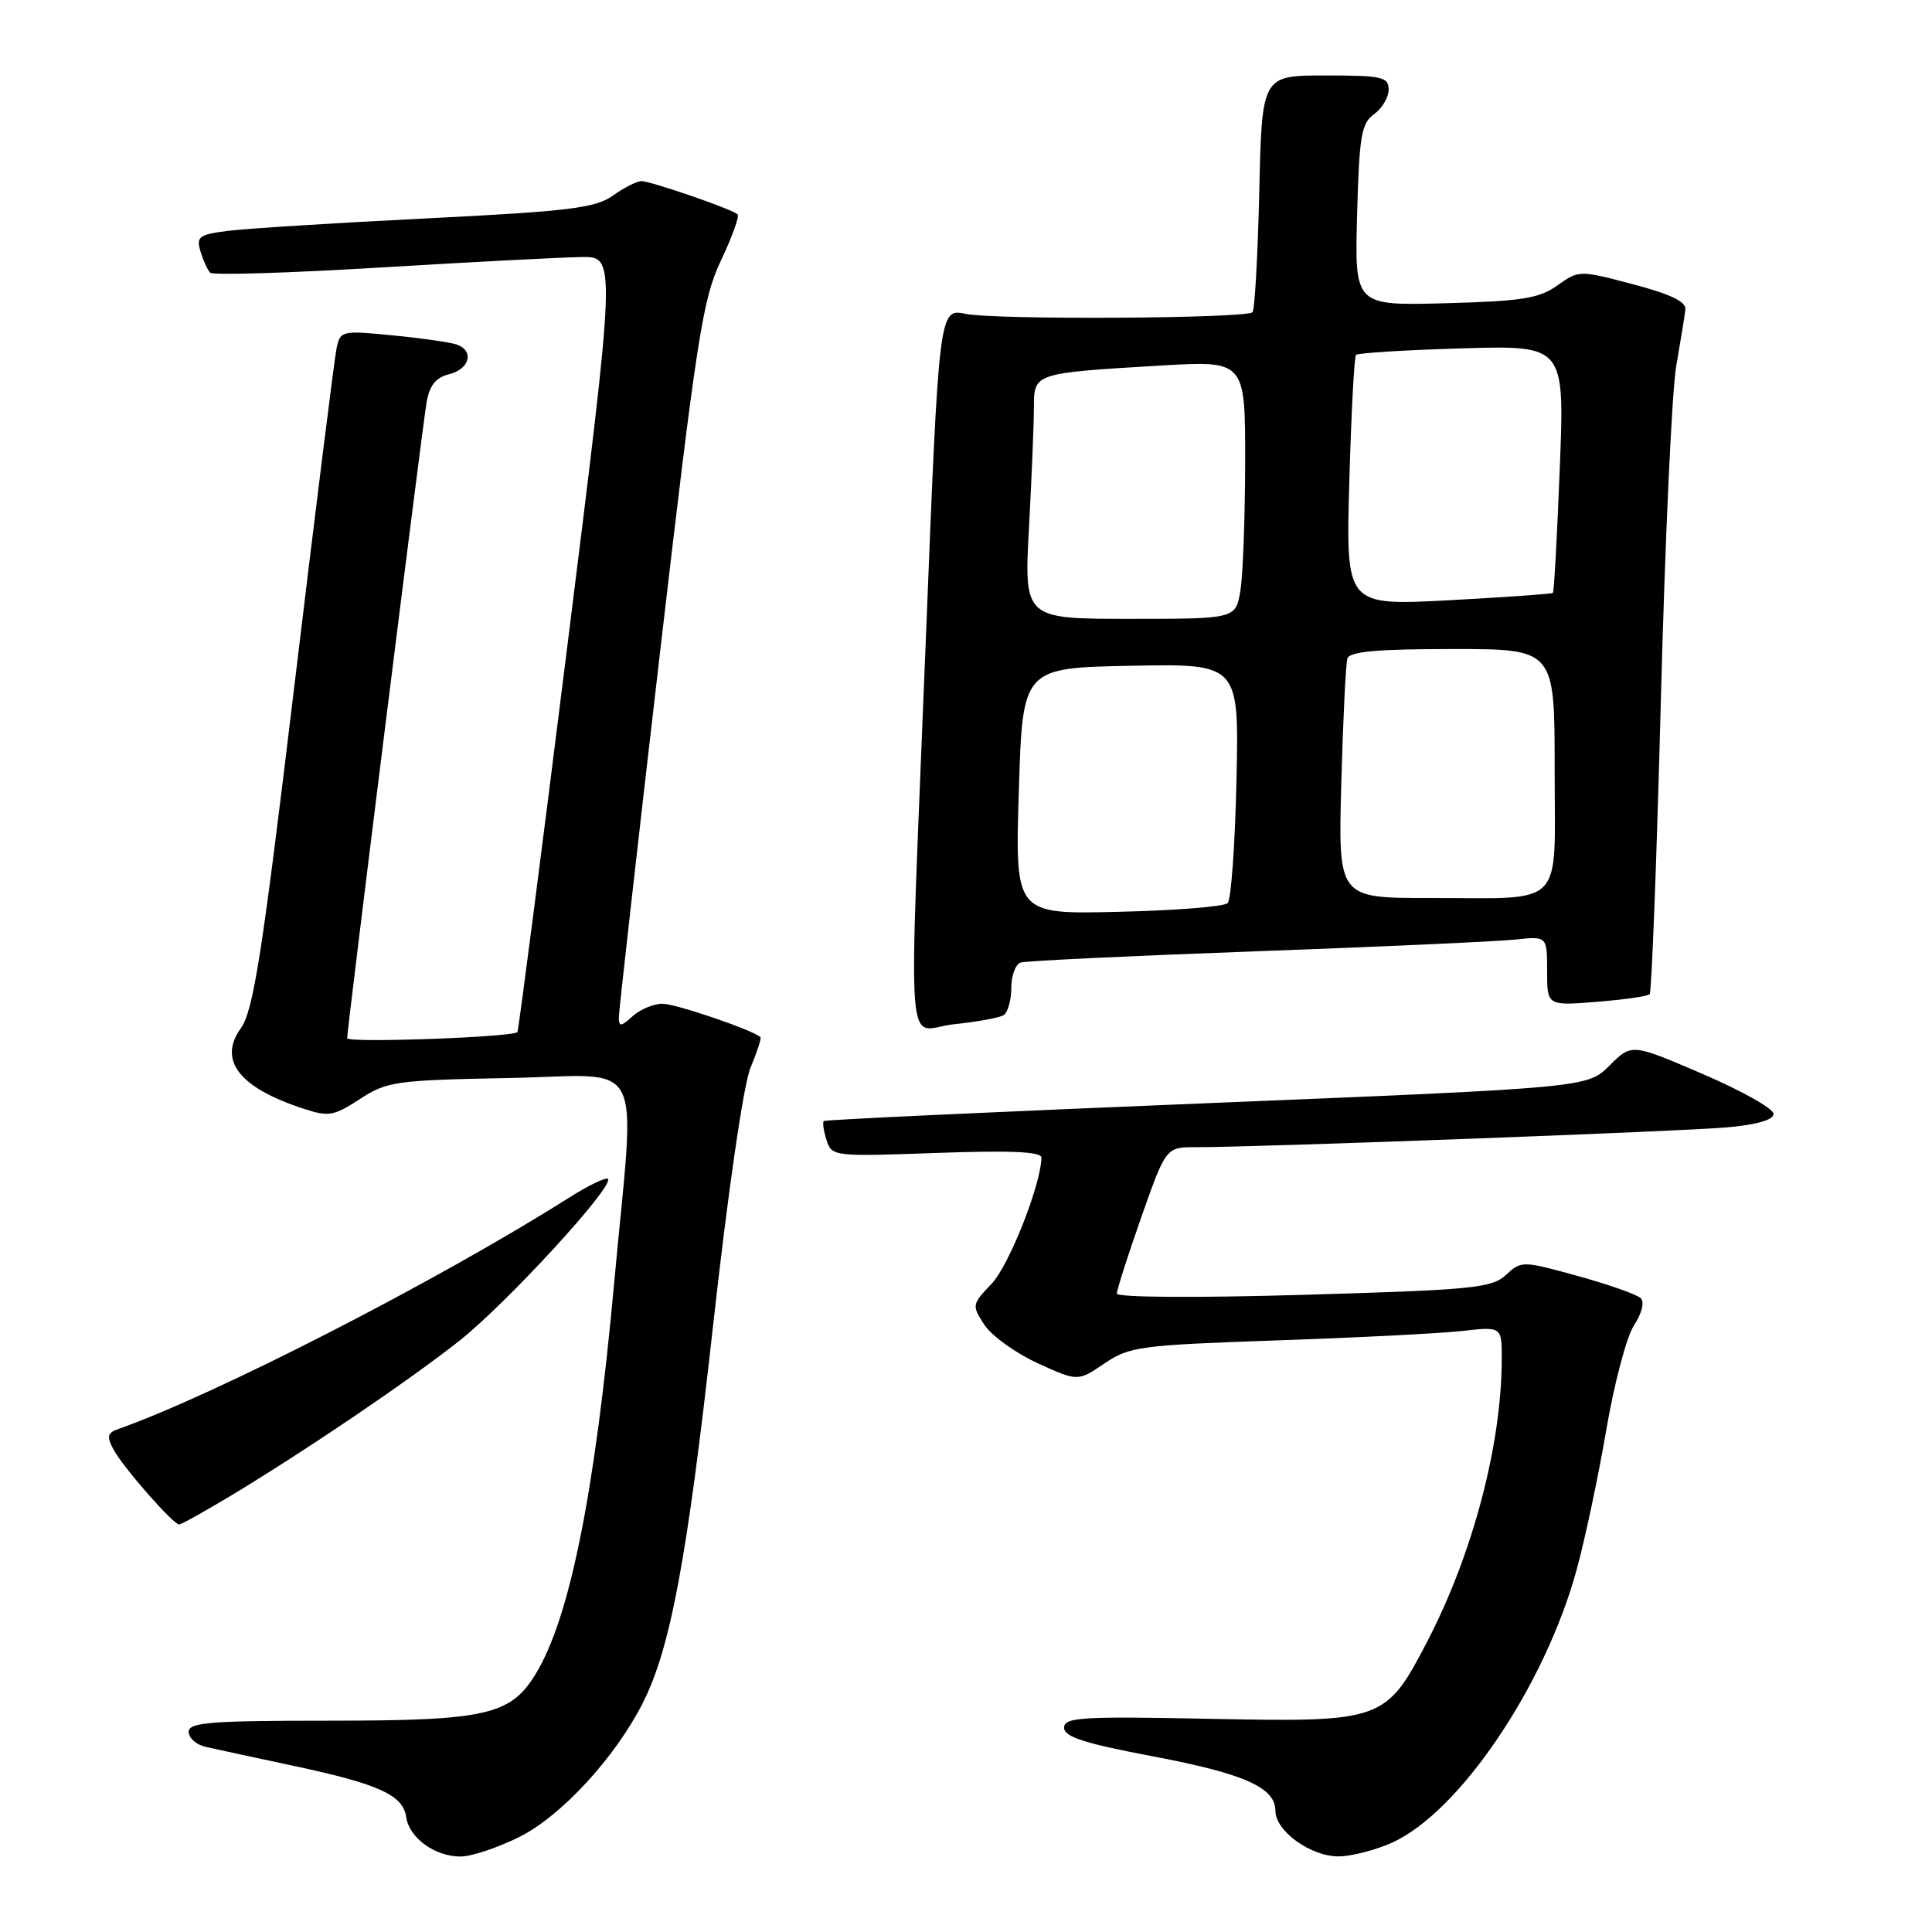 <?xml version="1.0" encoding="UTF-8" standalone="no"?>
<!DOCTYPE svg PUBLIC "-//W3C//DTD SVG 1.1//EN" "http://www.w3.org/Graphics/SVG/1.1/DTD/svg11.dtd" >
<svg xmlns="http://www.w3.org/2000/svg" xmlns:xlink="http://www.w3.org/1999/xlink" version="1.1" viewBox="0 0 256 256">
 <g >
 <path fill="currentColor"
d=" M 68.83 243.40 C 74.34 240.65 81.46 232.94 85.13 225.74 C 88.82 218.52 91.04 206.66 94.46 175.87 C 96.48 157.74 98.52 143.70 99.45 141.47 C 100.32 139.39 100.91 137.57 100.76 137.43 C 99.85 136.52 89.55 133.00 87.79 133.00 C 86.62 133.00 84.83 133.74 83.83 134.65 C 82.28 136.06 82.00 136.08 82.00 134.81 C 82.00 133.99 84.44 112.37 87.42 86.76 C 92.33 44.59 93.10 39.67 95.52 34.54 C 97.00 31.42 98.00 28.66 97.74 28.41 C 97.08 27.74 86.25 24.00 84.98 24.00 C 84.40 24.00 82.70 24.86 81.21 25.92 C 78.87 27.57 75.47 27.99 56.50 28.94 C 44.40 29.54 32.57 30.29 30.20 30.59 C 26.35 31.08 25.98 31.36 26.57 33.32 C 26.93 34.52 27.51 35.79 27.86 36.14 C 28.21 36.49 38.40 36.17 50.50 35.44 C 62.60 34.71 74.55 34.09 77.06 34.06 C 81.63 34.00 81.63 34.00 75.22 85.25 C 71.70 113.44 68.70 136.62 68.56 136.76 C 67.91 137.44 46.00 138.22 46.00 137.57 C 46.00 136.33 55.94 56.72 56.52 53.35 C 56.91 51.06 57.73 50.03 59.53 49.58 C 62.21 48.91 62.86 46.54 60.60 45.68 C 59.83 45.38 56.03 44.83 52.15 44.45 C 45.29 43.77 45.09 43.82 44.60 46.13 C 44.32 47.43 41.80 67.62 38.99 91.00 C 34.73 126.52 33.57 133.95 31.91 136.25 C 28.87 140.49 31.69 144.12 40.19 146.90 C 43.53 148.00 44.22 147.89 47.69 145.63 C 51.28 143.29 52.41 143.13 67.50 142.84 C 85.87 142.50 84.20 139.24 81.38 170.00 C 78.84 197.78 75.51 214.38 70.98 221.81 C 67.65 227.27 64.40 228.00 43.53 228.00 C 27.83 228.00 25.00 228.23 25.00 229.48 C 25.00 230.30 26.01 231.19 27.25 231.47 C 28.49 231.75 33.68 232.87 38.79 233.96 C 50.14 236.37 53.40 237.84 53.82 240.75 C 54.21 243.53 57.61 246.00 61.03 246.00 C 62.45 246.00 65.96 244.83 68.83 243.40 Z  M 184.50 244.14 C 193.42 240.08 204.73 223.34 208.93 207.94 C 210.05 203.85 211.81 195.51 212.85 189.42 C 213.89 183.32 215.53 177.11 216.51 175.62 C 217.56 174.02 217.93 172.53 217.40 172.01 C 216.90 171.53 213.15 170.20 209.05 169.07 C 201.72 167.05 201.58 167.05 199.55 168.93 C 197.69 170.67 195.17 170.92 172.75 171.57 C 158.30 171.99 148.00 171.92 147.99 171.40 C 147.99 170.90 149.45 166.34 151.24 161.25 C 154.50 152.00 154.50 152.00 158.50 152.01 C 166.45 152.02 222.65 149.93 228.75 149.39 C 232.80 149.03 235.00 148.40 235.00 147.59 C 235.00 146.90 230.77 144.52 225.60 142.30 C 216.20 138.26 216.20 138.26 213.27 141.19 C 210.34 144.12 210.34 144.12 159.92 146.18 C 132.19 147.31 109.35 148.37 109.16 148.54 C 108.97 148.71 109.13 149.84 109.52 151.06 C 110.21 153.24 110.45 153.26 124.11 152.77 C 133.95 152.42 138.00 152.60 137.99 153.39 C 137.97 156.88 133.70 167.70 131.40 170.10 C 128.78 172.84 128.75 172.97 130.44 175.55 C 131.39 177.00 134.57 179.29 137.49 180.63 C 142.82 183.06 142.82 183.06 146.34 180.67 C 149.65 178.42 151.03 178.24 169.18 177.61 C 179.81 177.25 190.86 176.68 193.75 176.36 C 199.00 175.77 199.00 175.77 198.99 180.13 C 198.97 191.39 195.16 205.85 189.18 217.38 C 183.63 228.08 183.27 228.21 160.25 227.75 C 143.27 227.41 141.00 227.55 141.00 228.93 C 141.00 230.14 143.67 231.00 152.58 232.69 C 164.84 235.00 169.00 236.84 169.00 239.95 C 169.00 242.63 173.69 246.00 177.38 245.98 C 179.10 245.97 182.30 245.14 184.50 244.14 Z  M 30.37 198.32 C 40.35 192.32 54.05 183.04 60.82 177.70 C 67.10 172.75 81.45 157.12 80.55 156.21 C 80.29 155.95 77.92 157.10 75.29 158.77 C 57.95 169.73 28.63 184.77 15.71 189.34 C 14.22 189.86 14.11 190.33 15.04 192.07 C 16.29 194.40 22.94 202.00 23.74 202.00 C 24.01 202.00 27.00 200.34 30.37 198.32 Z  M 132.97 134.52 C 133.54 134.17 134.00 132.54 134.00 130.91 C 134.00 129.27 134.56 127.76 135.25 127.54 C 135.94 127.32 150.00 126.65 166.50 126.05 C 183.00 125.45 198.41 124.75 200.75 124.50 C 205.00 124.04 205.00 124.04 205.00 128.66 C 205.00 133.27 205.00 133.27 211.56 132.75 C 215.16 132.46 218.33 132.01 218.59 131.74 C 218.85 131.48 219.52 113.99 220.07 92.88 C 220.62 71.77 221.53 51.80 222.11 48.50 C 222.68 45.20 223.23 41.83 223.32 41.02 C 223.45 39.98 221.37 38.98 216.36 37.66 C 209.27 35.79 209.21 35.79 206.36 37.82 C 203.94 39.55 201.67 39.91 191.50 40.18 C 179.50 40.50 179.50 40.50 179.82 28.50 C 180.10 18.01 180.39 16.33 182.07 15.13 C 183.13 14.37 184.00 12.91 184.00 11.88 C 184.00 10.19 183.15 10.00 175.61 10.00 C 167.21 10.00 167.21 10.00 166.86 25.42 C 166.66 33.90 166.26 41.07 165.96 41.37 C 165.12 42.21 131.90 42.40 127.96 41.59 C 124.42 40.86 124.42 40.86 122.68 84.68 C 120.37 142.91 119.88 136.40 126.47 135.71 C 129.49 135.40 132.41 134.86 132.97 134.52 Z  M 135.00 104.82 C 135.50 88.50 135.50 88.50 149.84 88.22 C 164.18 87.94 164.18 87.94 163.84 103.39 C 163.65 111.89 163.13 119.21 162.67 119.67 C 162.21 120.13 155.69 120.65 148.17 120.82 C 134.50 121.15 134.50 121.15 135.00 104.82 Z  M 177.73 103.75 C 177.96 95.36 178.32 87.94 178.54 87.25 C 178.83 86.33 182.52 86.00 192.47 86.00 C 206.00 86.00 206.00 86.00 206.00 101.88 C 206.00 120.65 207.63 118.97 189.40 118.99 C 177.31 119.00 177.31 119.00 177.73 103.75 Z  M 136.35 69.84 C 136.71 63.16 137.00 55.99 137.00 53.92 C 137.00 49.44 137.03 49.43 153.75 48.44 C 165.00 47.78 165.00 47.78 164.99 61.14 C 164.98 68.49 164.70 76.19 164.36 78.25 C 163.74 82.00 163.74 82.00 149.72 82.00 C 135.69 82.00 135.69 82.00 136.35 69.84 Z  M 178.79 63.88 C 179.04 54.87 179.44 47.29 179.68 47.03 C 179.92 46.77 186.23 46.38 193.72 46.16 C 207.32 45.76 207.32 45.76 206.68 62.03 C 206.33 70.97 205.92 78.41 205.77 78.56 C 205.62 78.70 199.39 79.14 191.92 79.54 C 178.33 80.25 178.33 80.25 178.79 63.88 Z "/>
</g>
</svg>